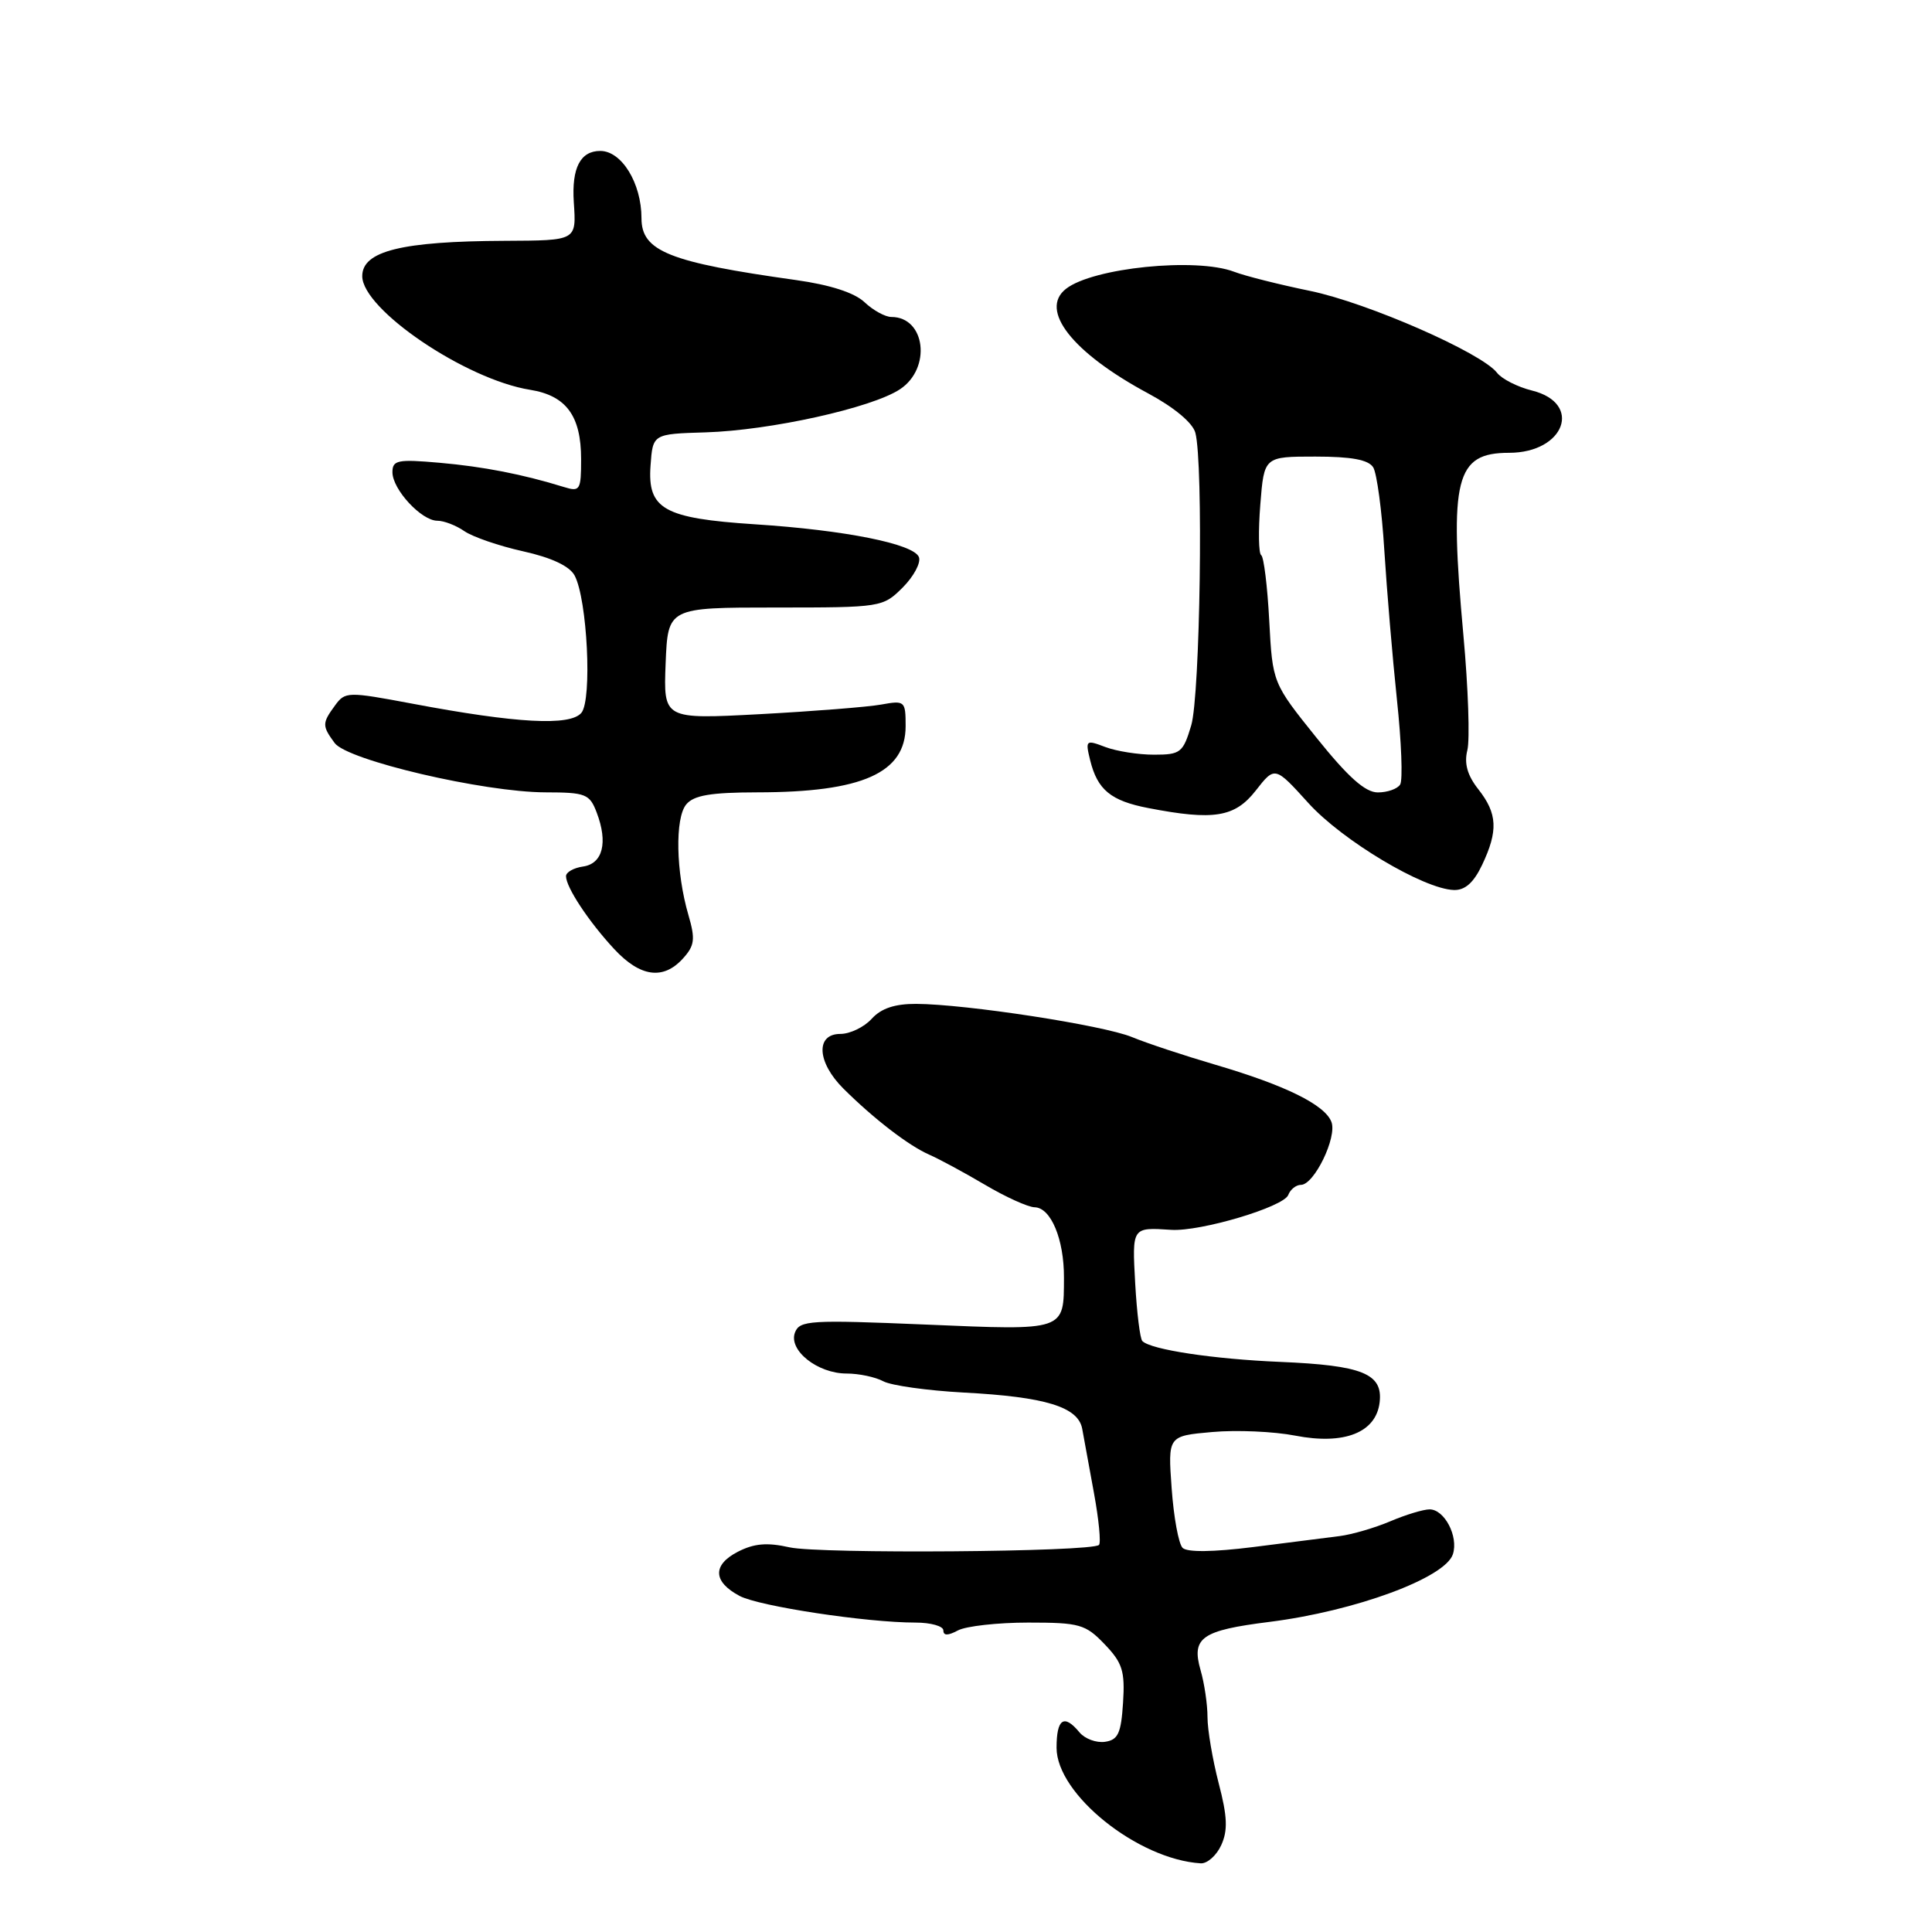 <?xml version="1.0" encoding="UTF-8" standalone="no"?>
<!DOCTYPE svg PUBLIC "-//W3C//DTD SVG 1.1//EN" "http://www.w3.org/Graphics/SVG/1.1/DTD/svg11.dtd" >
<svg xmlns="http://www.w3.org/2000/svg" xmlns:xlink="http://www.w3.org/1999/xlink" version="1.1" viewBox="0 0 256 256">
 <g >
 <path fill="currentColor"
d=" M 161.82 244.49 C 162.71 242.54 162.64 240.71 161.48 236.28 C 160.67 233.14 160.00 229.21 160.00 227.53 C 160.00 225.86 159.59 223.05 159.08 221.30 C 157.85 216.99 159.21 216.04 168.20 214.91 C 179.59 213.48 191.53 209.07 192.52 205.93 C 193.27 203.58 191.40 200.00 189.43 200.00 C 188.61 200.00 186.26 200.71 184.22 201.58 C 182.17 202.45 179.15 203.33 177.50 203.54 C 175.85 203.75 170.71 204.40 166.08 204.99 C 160.73 205.66 157.30 205.70 156.70 205.10 C 156.17 204.57 155.52 201.02 155.25 197.21 C 154.75 190.27 154.75 190.27 160.63 189.75 C 163.86 189.46 168.81 189.68 171.63 190.23 C 178.12 191.49 182.34 189.83 182.81 185.81 C 183.25 182.02 180.54 180.92 169.67 180.46 C 160.79 180.09 152.51 178.84 151.37 177.70 C 151.06 177.40 150.64 173.96 150.42 170.07 C 150.01 162.57 149.97 162.62 155.19 162.96 C 159.06 163.21 170.09 159.93 170.70 158.34 C 170.98 157.60 171.74 157.00 172.38 157.00 C 174.13 157.00 177.20 150.68 176.42 148.66 C 175.55 146.38 170.30 143.80 161.00 141.07 C 156.88 139.86 151.93 138.22 150.00 137.42 C 146.20 135.85 128.00 133.05 121.40 133.02 C 118.56 133.01 116.76 133.61 115.50 135.00 C 114.50 136.10 112.63 137.00 111.35 137.00 C 108.04 137.00 108.25 140.75 111.75 144.24 C 115.76 148.23 120.38 151.79 123.11 152.99 C 124.42 153.56 127.75 155.36 130.50 156.98 C 133.25 158.61 136.22 159.95 137.09 159.97 C 139.25 160.01 141.00 164.21 140.98 169.30 C 140.96 176.40 141.28 176.30 122.63 175.51 C 107.35 174.87 105.96 174.95 105.34 176.56 C 104.44 178.91 108.32 182.00 112.18 182.00 C 113.80 182.00 115.99 182.46 117.05 183.03 C 118.10 183.59 122.89 184.26 127.69 184.52 C 138.53 185.09 142.87 186.42 143.40 189.33 C 143.61 190.52 144.32 194.36 144.96 197.86 C 145.60 201.35 145.90 204.44 145.62 204.71 C 144.68 205.65 108.62 205.92 104.62 205.03 C 101.64 204.36 99.92 204.51 97.76 205.62 C 94.38 207.37 94.47 209.59 98.00 211.47 C 100.59 212.84 114.81 215.00 121.30 215.00 C 123.34 215.00 125.00 215.47 125.00 216.04 C 125.00 216.75 125.60 216.75 126.93 216.04 C 128.00 215.47 132.19 215.00 136.25 215.00 C 143.06 215.00 143.83 215.22 146.37 217.87 C 148.73 220.33 149.08 221.43 148.81 225.62 C 148.55 229.69 148.15 230.55 146.41 230.80 C 145.26 230.96 143.75 230.40 143.04 229.55 C 140.99 227.07 140.00 227.73 140.00 231.59 C 140.00 237.75 150.77 246.38 159.09 246.90 C 159.96 246.96 161.19 245.87 161.82 244.49 Z  M 90.50 127.00 C 92.05 125.29 92.15 124.44 91.22 121.25 C 89.56 115.57 89.42 108.40 90.93 106.59 C 91.93 105.38 94.17 105.00 100.37 104.99 C 114.26 104.98 120.00 102.42 120.00 96.23 C 120.00 92.88 119.90 92.79 116.75 93.36 C 114.96 93.68 107.74 94.25 100.70 94.63 C 87.91 95.31 87.91 95.31 88.20 87.90 C 88.50 80.50 88.50 80.50 102.73 80.50 C 116.80 80.50 116.98 80.47 119.62 77.84 C 121.08 76.37 122.05 74.56 121.76 73.82 C 121.09 72.07 111.98 70.24 100.00 69.47 C 87.95 68.68 85.78 67.46 86.20 61.69 C 86.50 57.50 86.50 57.50 93.50 57.29 C 102.05 57.03 115.52 54.05 119.25 51.58 C 123.45 48.81 122.64 42.00 118.11 42.00 C 117.30 42.00 115.69 41.12 114.55 40.04 C 113.21 38.78 109.99 37.74 105.48 37.11 C 88.65 34.75 85.00 33.29 85.00 28.92 C 85.00 24.28 82.38 20.00 79.54 20.00 C 76.90 20.00 75.74 22.25 76.03 26.77 C 76.37 31.92 76.47 31.86 66.89 31.91 C 53.22 31.97 48.00 33.26 48.00 36.59 C 48.00 41.00 61.71 50.29 70.24 51.65 C 75.03 52.42 77.00 55.10 77.00 60.84 C 77.00 64.94 76.85 65.19 74.75 64.54 C 69.25 62.84 64.05 61.83 58.25 61.32 C 52.69 60.83 52.00 60.97 52.00 62.57 C 52.00 64.85 55.84 69.00 57.95 69.00 C 58.83 69.00 60.44 69.62 61.53 70.38 C 62.61 71.13 66.11 72.34 69.31 73.05 C 73.09 73.89 75.47 75.01 76.14 76.26 C 77.82 79.41 78.48 92.71 77.04 94.45 C 75.56 96.23 68.46 95.85 54.64 93.24 C 46.06 91.63 45.74 91.63 44.39 93.48 C 42.67 95.83 42.67 96.17 44.34 98.45 C 46.01 100.74 64.09 104.97 72.27 104.99 C 77.62 105.00 78.13 105.20 79.07 107.68 C 80.58 111.65 79.87 114.45 77.25 114.82 C 76.01 115.00 75.00 115.57 75.00 116.10 C 75.00 117.57 78.01 122.12 81.38 125.75 C 84.83 129.47 87.89 129.89 90.50 127.00 Z  M 196.39 114.60 C 198.53 110.08 198.42 107.81 195.90 104.60 C 194.43 102.74 193.99 101.17 194.43 99.41 C 194.78 98.02 194.55 91.17 193.91 84.19 C 192.01 63.39 192.86 60.00 199.95 60.00 C 207.33 60.00 209.76 53.43 203.00 51.75 C 201.07 51.27 198.99 50.21 198.36 49.39 C 196.31 46.74 181.21 40.12 173.61 38.55 C 169.53 37.71 164.99 36.57 163.53 36.01 C 158.48 34.09 144.81 35.48 141.25 38.27 C 137.65 41.08 142.11 46.75 152.16 52.14 C 155.58 53.98 158.04 56.03 158.39 57.34 C 159.47 61.35 159.03 92.17 157.84 96.13 C 156.76 99.74 156.42 100.00 152.91 100.00 C 150.83 100.00 147.93 99.54 146.45 98.98 C 143.88 98.00 143.80 98.07 144.45 100.73 C 145.42 104.66 147.18 106.11 152.15 107.07 C 160.83 108.75 163.62 108.30 166.39 104.76 C 168.93 101.51 168.93 101.51 173.37 106.41 C 177.86 111.37 188.62 117.80 192.64 117.93 C 194.12 117.98 195.27 116.96 196.39 114.60 Z  M 174.44 97.75 C 168.62 90.50 168.62 90.50 168.18 82.23 C 167.94 77.68 167.46 73.79 167.12 73.57 C 166.77 73.36 166.72 70.33 167.00 66.84 C 167.50 60.50 167.50 60.50 174.29 60.50 C 179.09 60.50 181.33 60.92 181.96 61.93 C 182.44 62.72 183.11 67.67 183.43 72.93 C 183.76 78.19 184.51 87.09 185.10 92.70 C 185.70 98.30 185.89 103.37 185.53 103.95 C 185.18 104.53 183.84 105.00 182.57 105.00 C 180.90 105.00 178.64 102.98 174.44 97.75 Z "/>
</g>
</svg>